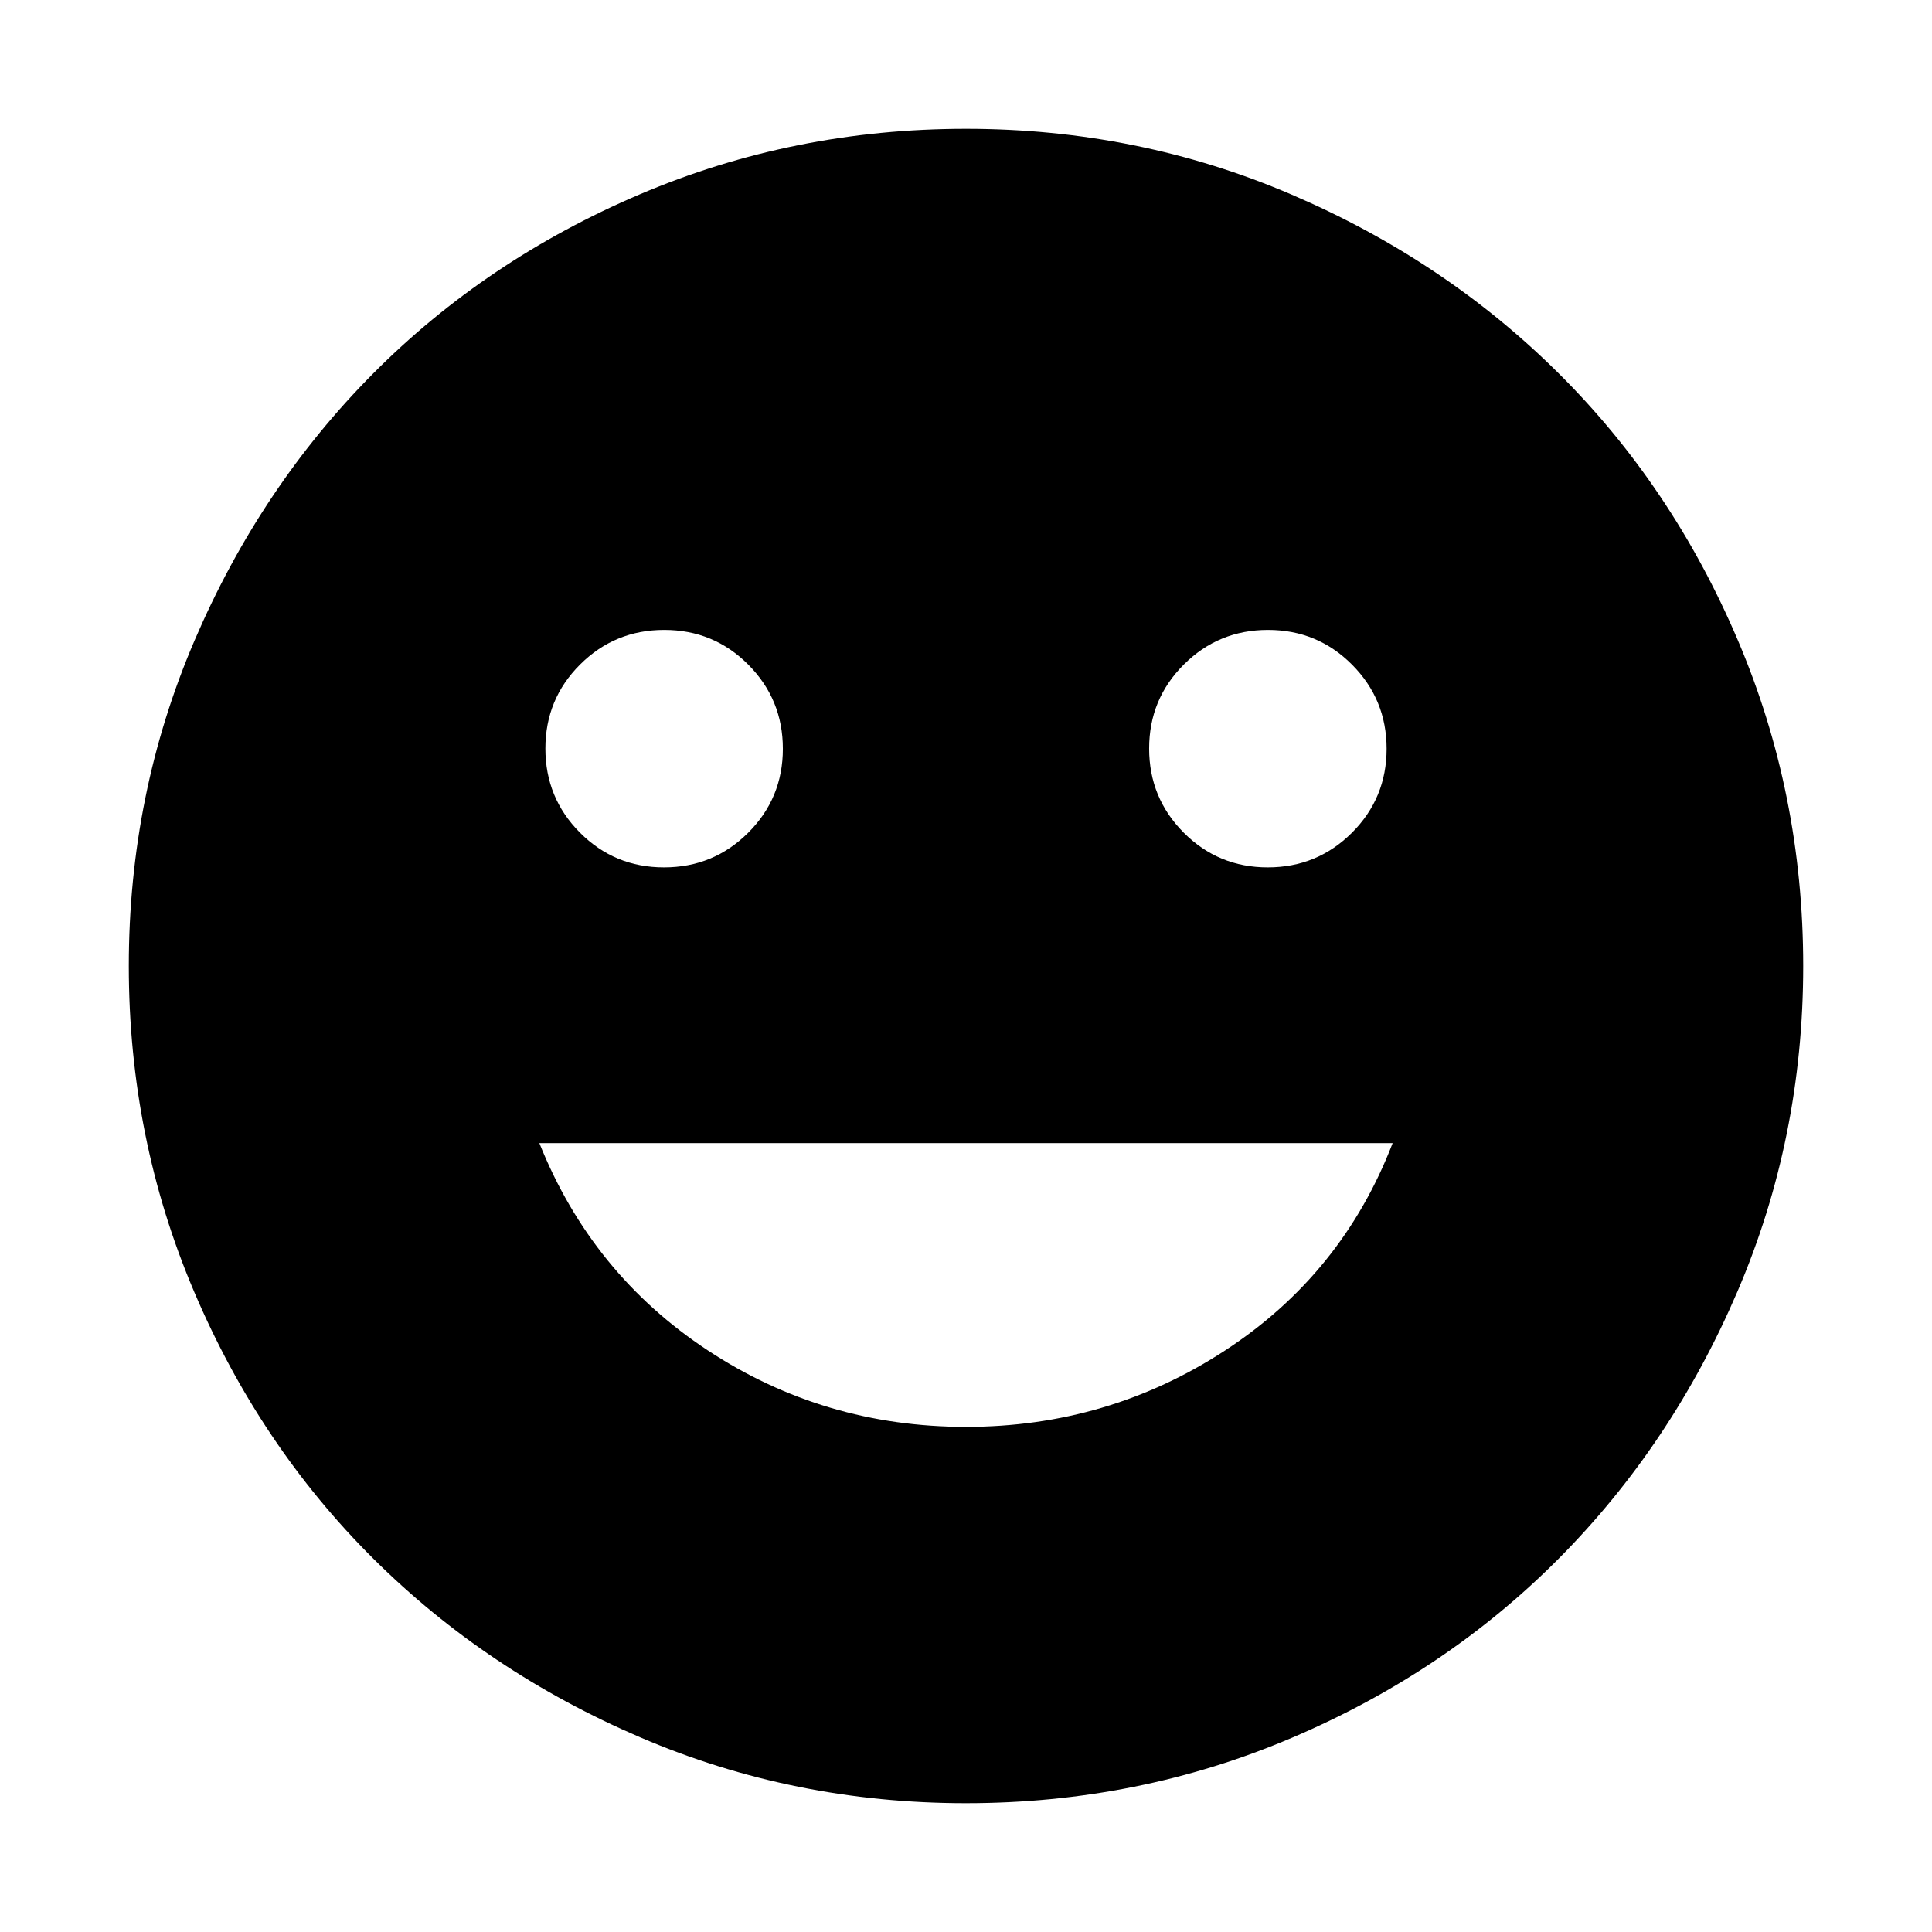 <svg xmlns="http://www.w3.org/2000/svg" height="48" viewBox="0 -960 960 960" width="48"><path d="M629.94-529q24.56 0 41.81-17.19Q689-563.38 689-587.94t-17.19-41.81Q654.62-647 630.06-647t-41.81 17.19Q571-612.62 571-588.06t17.19 41.81Q605.38-529 629.94-529Zm-300 0q24.56 0 41.81-17.19Q389-563.38 389-587.94t-17.19-41.81Q354.62-647 330.06-647t-41.81 17.19Q271-612.62 271-588.06t17.19 41.81Q305.38-529 329.94-529ZM480-251q70.6 0 128.8-38Q667-327 692-392H268q26 65 83.7 103T480-251Zm0 187q-85.64 0-161.89-32.73-76.26-32.73-132.66-88.84-56.41-56.11-88.93-132.45Q64-394.36 64-480q0-85.64 32.73-161.89 32.73-76.26 88.84-132.66 56.11-56.41 132.45-88.93Q394.36-896 480-896q85.64 0 161.89 32.73 76.26 32.73 132.66 88.84 56.41 56.11 88.93 132.45Q896-565.64 896-480q0 85.64-32.73 161.89-32.73 76.26-88.84 132.66-56.11 56.41-132.45 88.93Q565.64-64 480-64Z"/></svg>